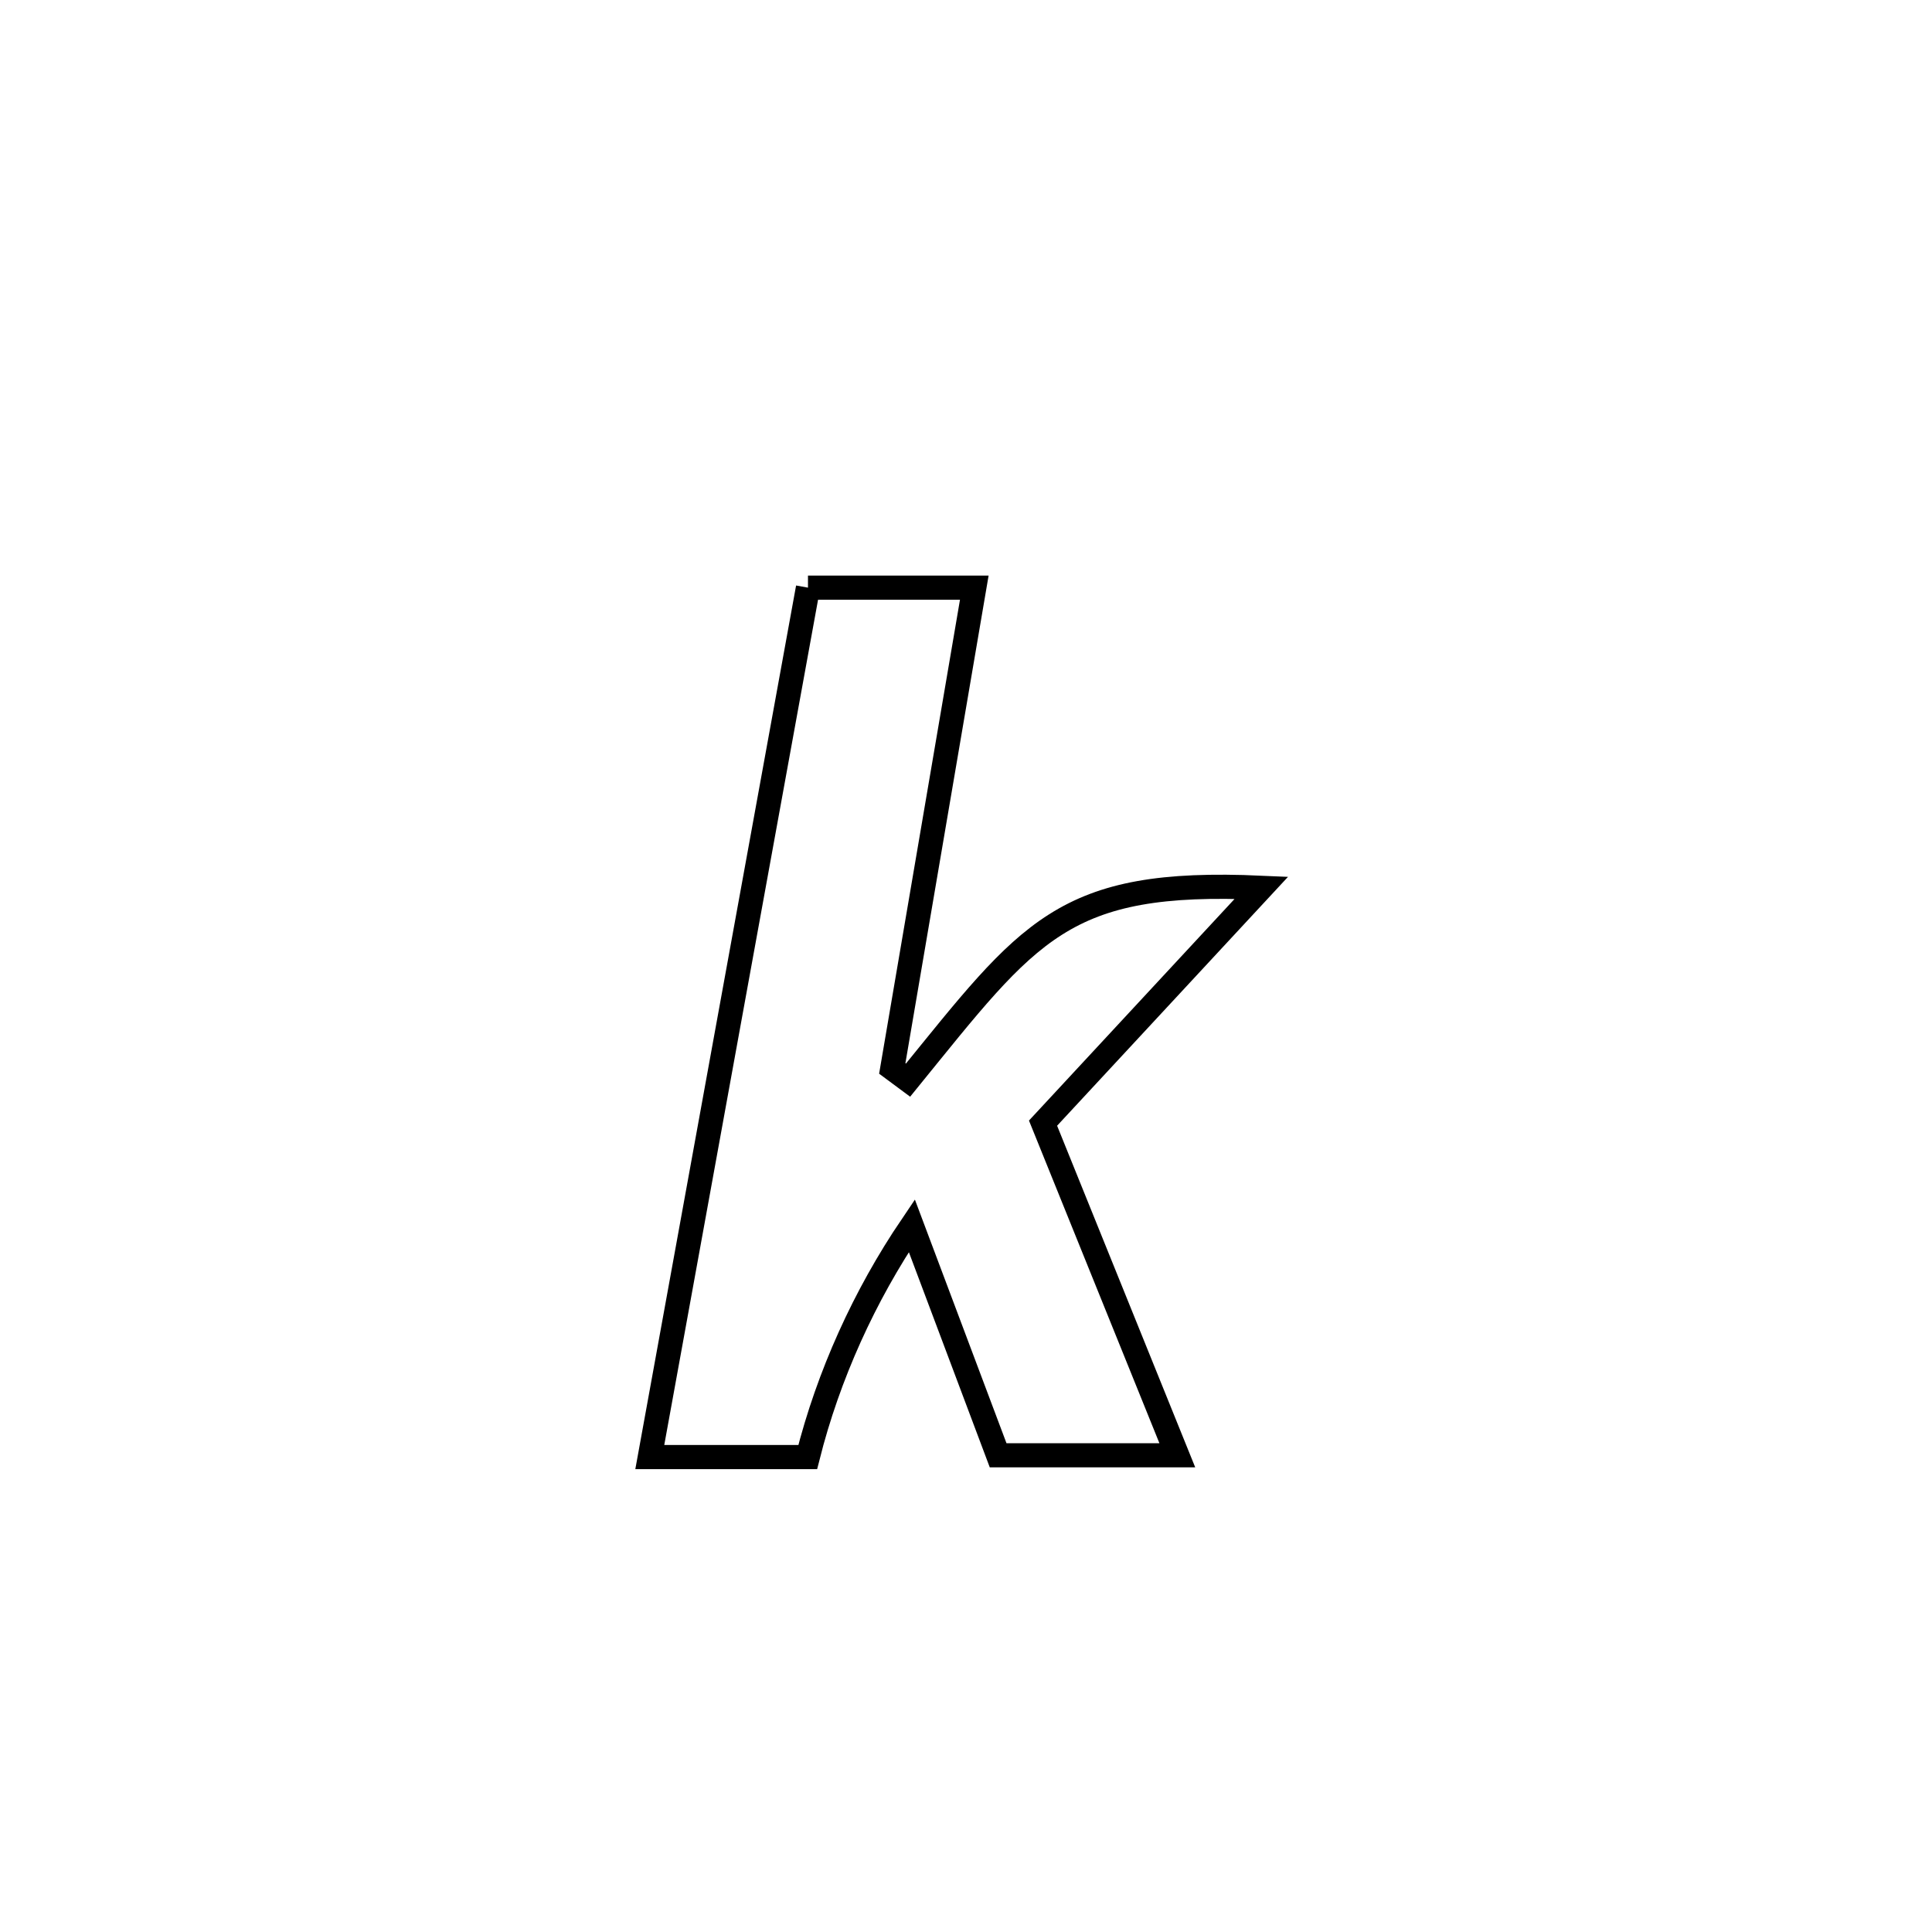 <svg xmlns="http://www.w3.org/2000/svg" viewBox="0.0 0.0 24.0 24.0" height="200px" width="200px"><path fill="none" stroke="black" stroke-width=".3" stroke-opacity="1.0"  filling="0" d="M10.037 7.3 L10.037 7.3 C10.726 7.3 11.414 7.3 12.103 7.3 L12.103 7.3 C11.763 9.291 11.424 11.282 11.084 13.273 L11.084 13.273 C11.149 13.322 11.215 13.37 11.28 13.418 L11.28 13.418 C12.792 11.558 13.195 10.917 15.67 11.028 L15.67 11.028 C14.766 12.003 13.861 12.977 12.957 13.952 L12.957 13.952 C13.513 15.327 14.069 16.703 14.625 18.078 L14.625 18.078 C13.988 18.078 13.034 18.078 12.399 18.078 L12.399 18.078 C12.221 17.606 11.501 15.688 11.327 15.226 L11.327 15.226 C10.738 16.096 10.291 17.081 10.034 18.1 L10.034 18.1 C9.38 18.1 8.726 18.1 8.072 18.1 L8.072 18.1 C8.399 16.3 8.727 14.5 9.054 12.7 C9.382 10.9 9.71 9.1 10.037 7.3 L10.037 7.3"></path></svg>